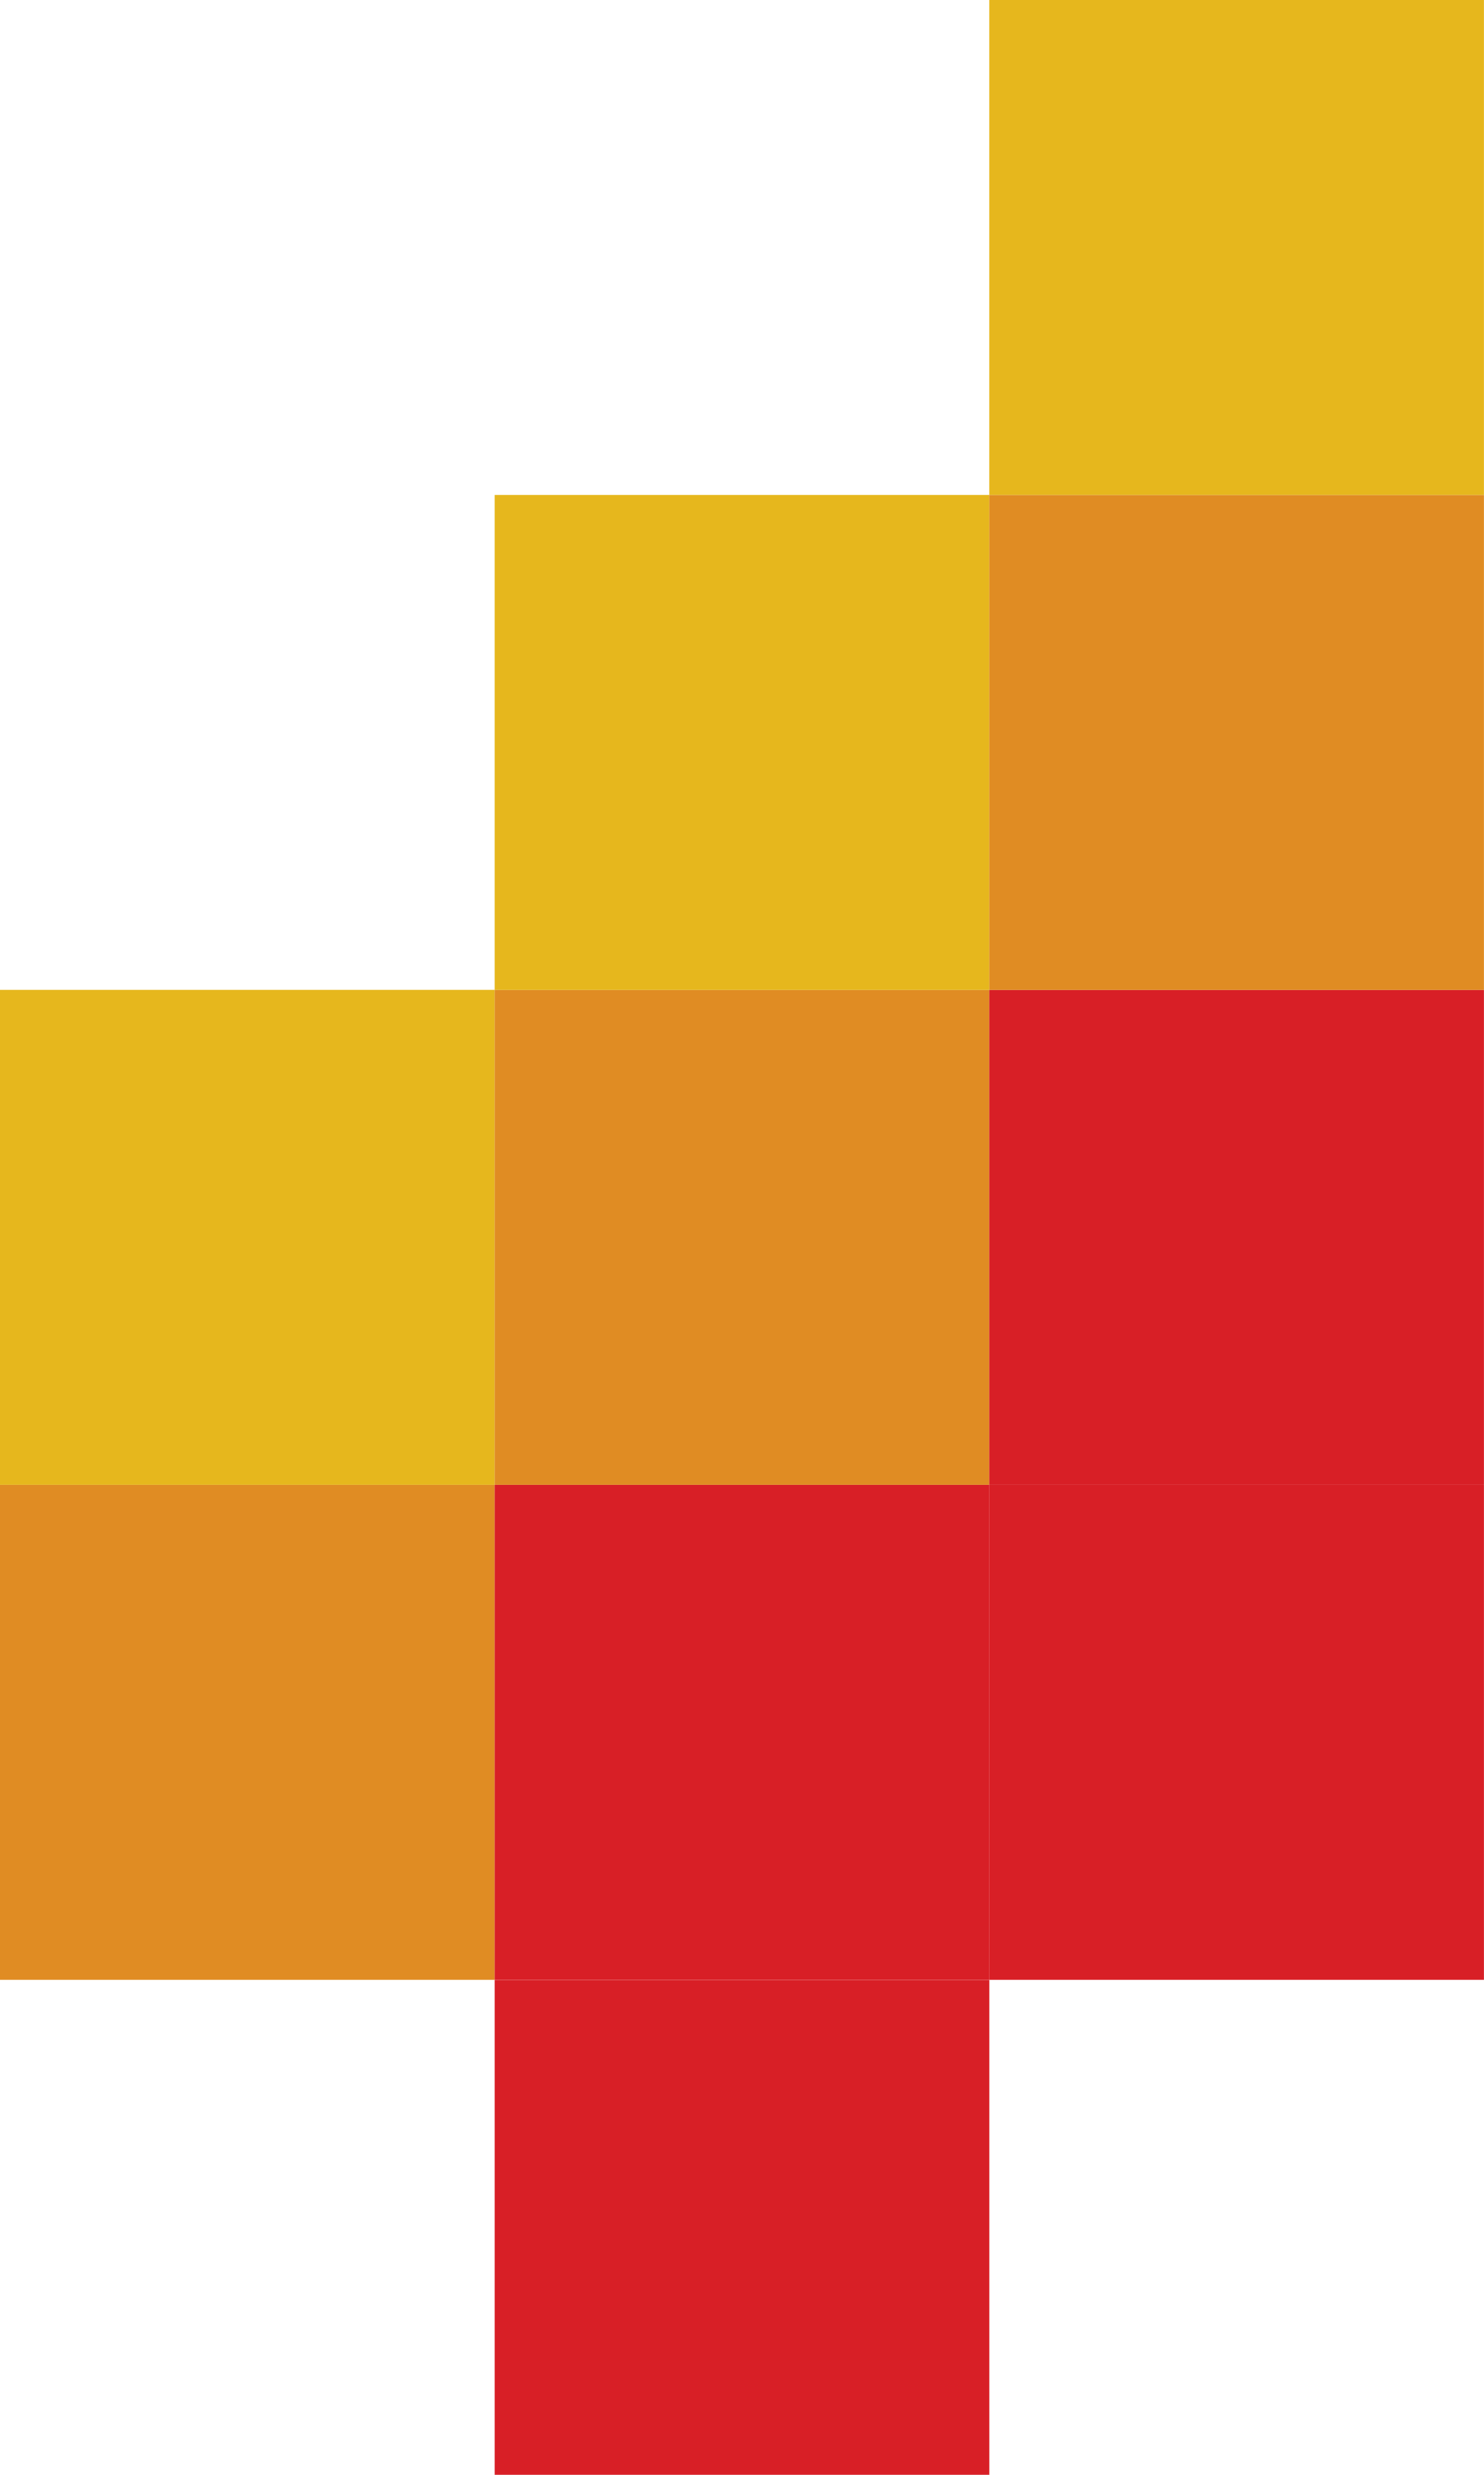 <svg width="24" height="40" viewBox="0 0 24 40" fill="none" xmlns="http://www.w3.org/2000/svg">
<path d="M16 32.001H8V40H16V32.001Z" fill="#D81F26"/>
<path d="M8 24H0V32H8V24Z" fill="#E08C23"/>
<path d="M16 24H8V32H16V24Z" fill="#D81F26"/>
<path d="M23.999 24H15.999V32H23.999V24Z" fill="#D81F26"/>
<path d="M8 15.999H0V23.999H8V15.999Z" fill="#E6B71D"/>
<path d="M16 15.999H8V23.999H16V15.999Z" fill="#E08C23"/>
<path d="M23.999 15.999H15.999V23.999H23.999V15.999Z" fill="#D81F26"/>
<path d="M16 8H8V16H16V8Z" fill="#E6B71D"/>
<path d="M23.999 8H15.999V16H23.999V8Z" fill="#E08C23"/>
<path d="M23.999 0H15.999V8H23.999V0Z" fill="#E6B71D"/>
</svg>
